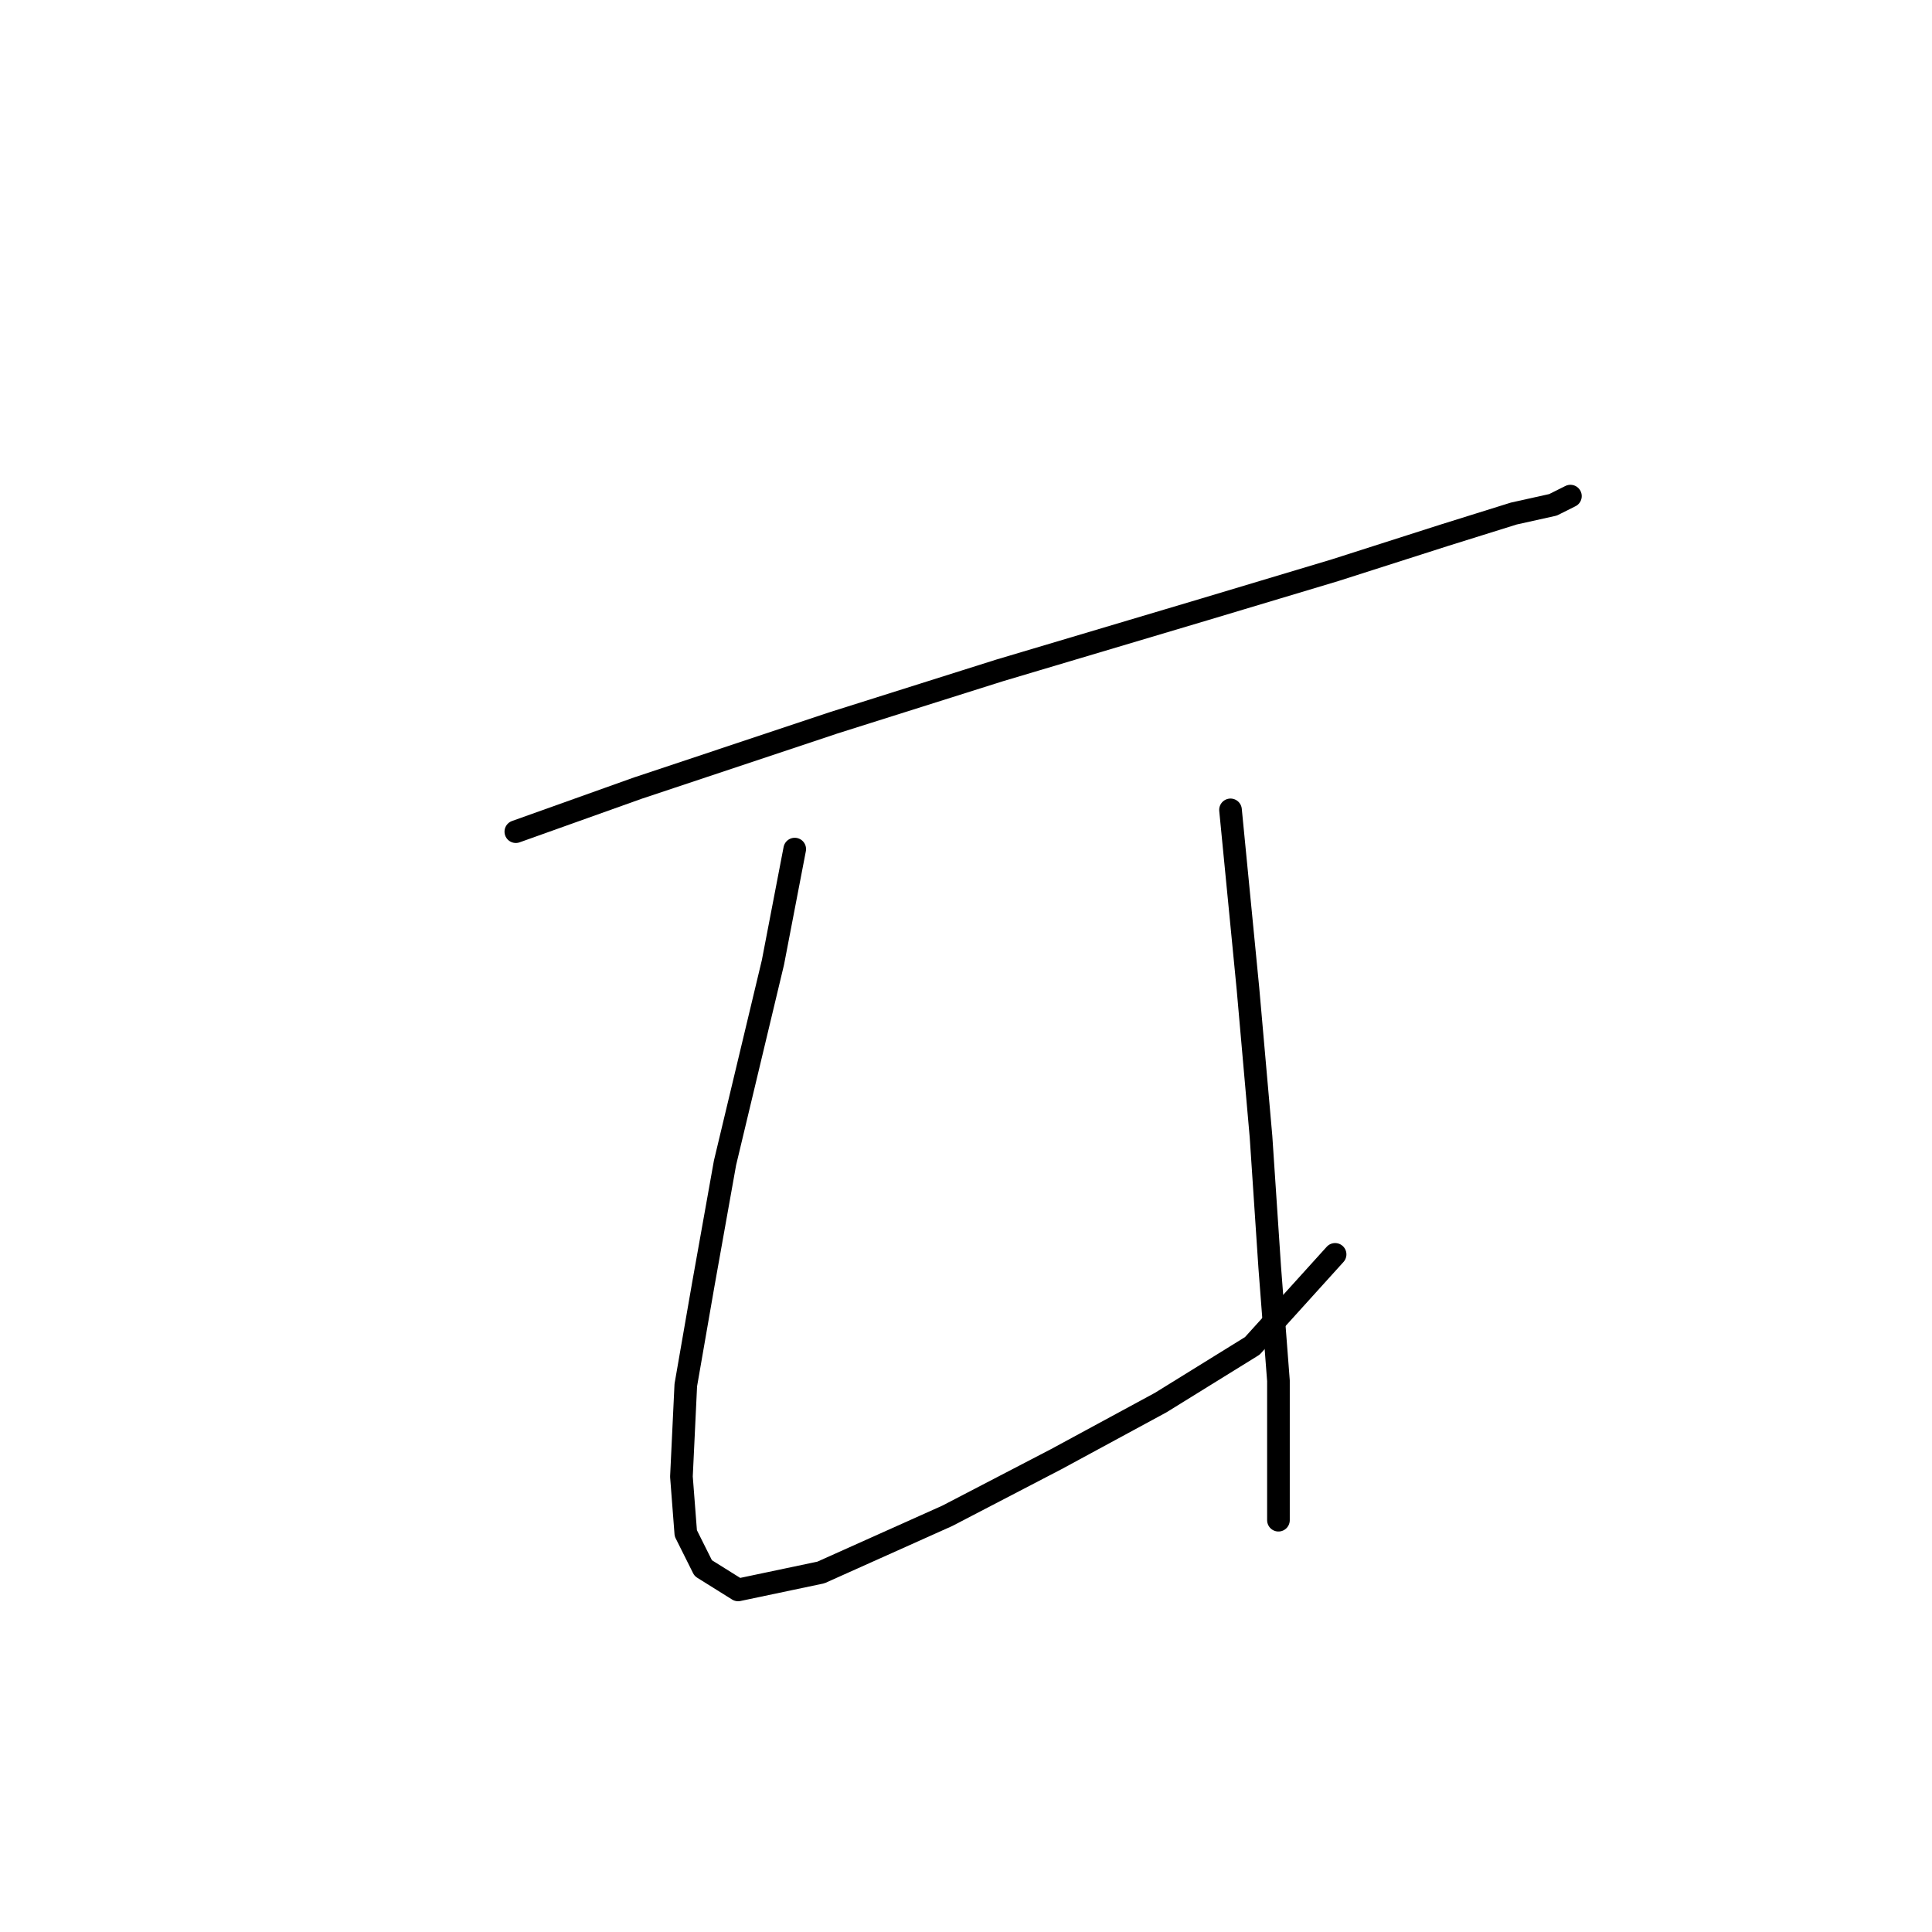 <?xml version="1.0" standalone="no"?>
    <svg width="256" height="256" xmlns="http://www.w3.org/2000/svg" version="1.1">
    <polyline stroke="black" stroke-width="3" stroke-linecap="round" fill="transparent" stroke-linejoin="round" points="68.351 110.2 84.519 104.426 110.503 95.764 132.446 88.835 159.585 80.751 176.908 75.554 191.343 70.935 200.582 68.048 205.779 66.893 208.089 65.738 208.089 65.738 " />
        <polyline stroke="black" stroke-width="3" stroke-linecap="round" fill="transparent" stroke-linejoin="round" points="105.306 112.51 102.419 127.523 96.068 154.085 93.18 170.253 90.871 183.534 90.293 195.66 90.871 203.166 93.18 207.786 97.8 210.673 108.771 208.363 125.516 200.857 139.952 193.35 153.81 185.843 165.937 178.337 176.908 166.211 176.908 166.211 " />
        <polyline stroke="black" stroke-width="3" stroke-linecap="round" fill="transparent" stroke-linejoin="round" points="163.049 107.313 165.359 130.988 167.091 150.62 168.246 167.943 169.401 182.956 169.401 201.434 169.401 201.434 " />
        </svg>